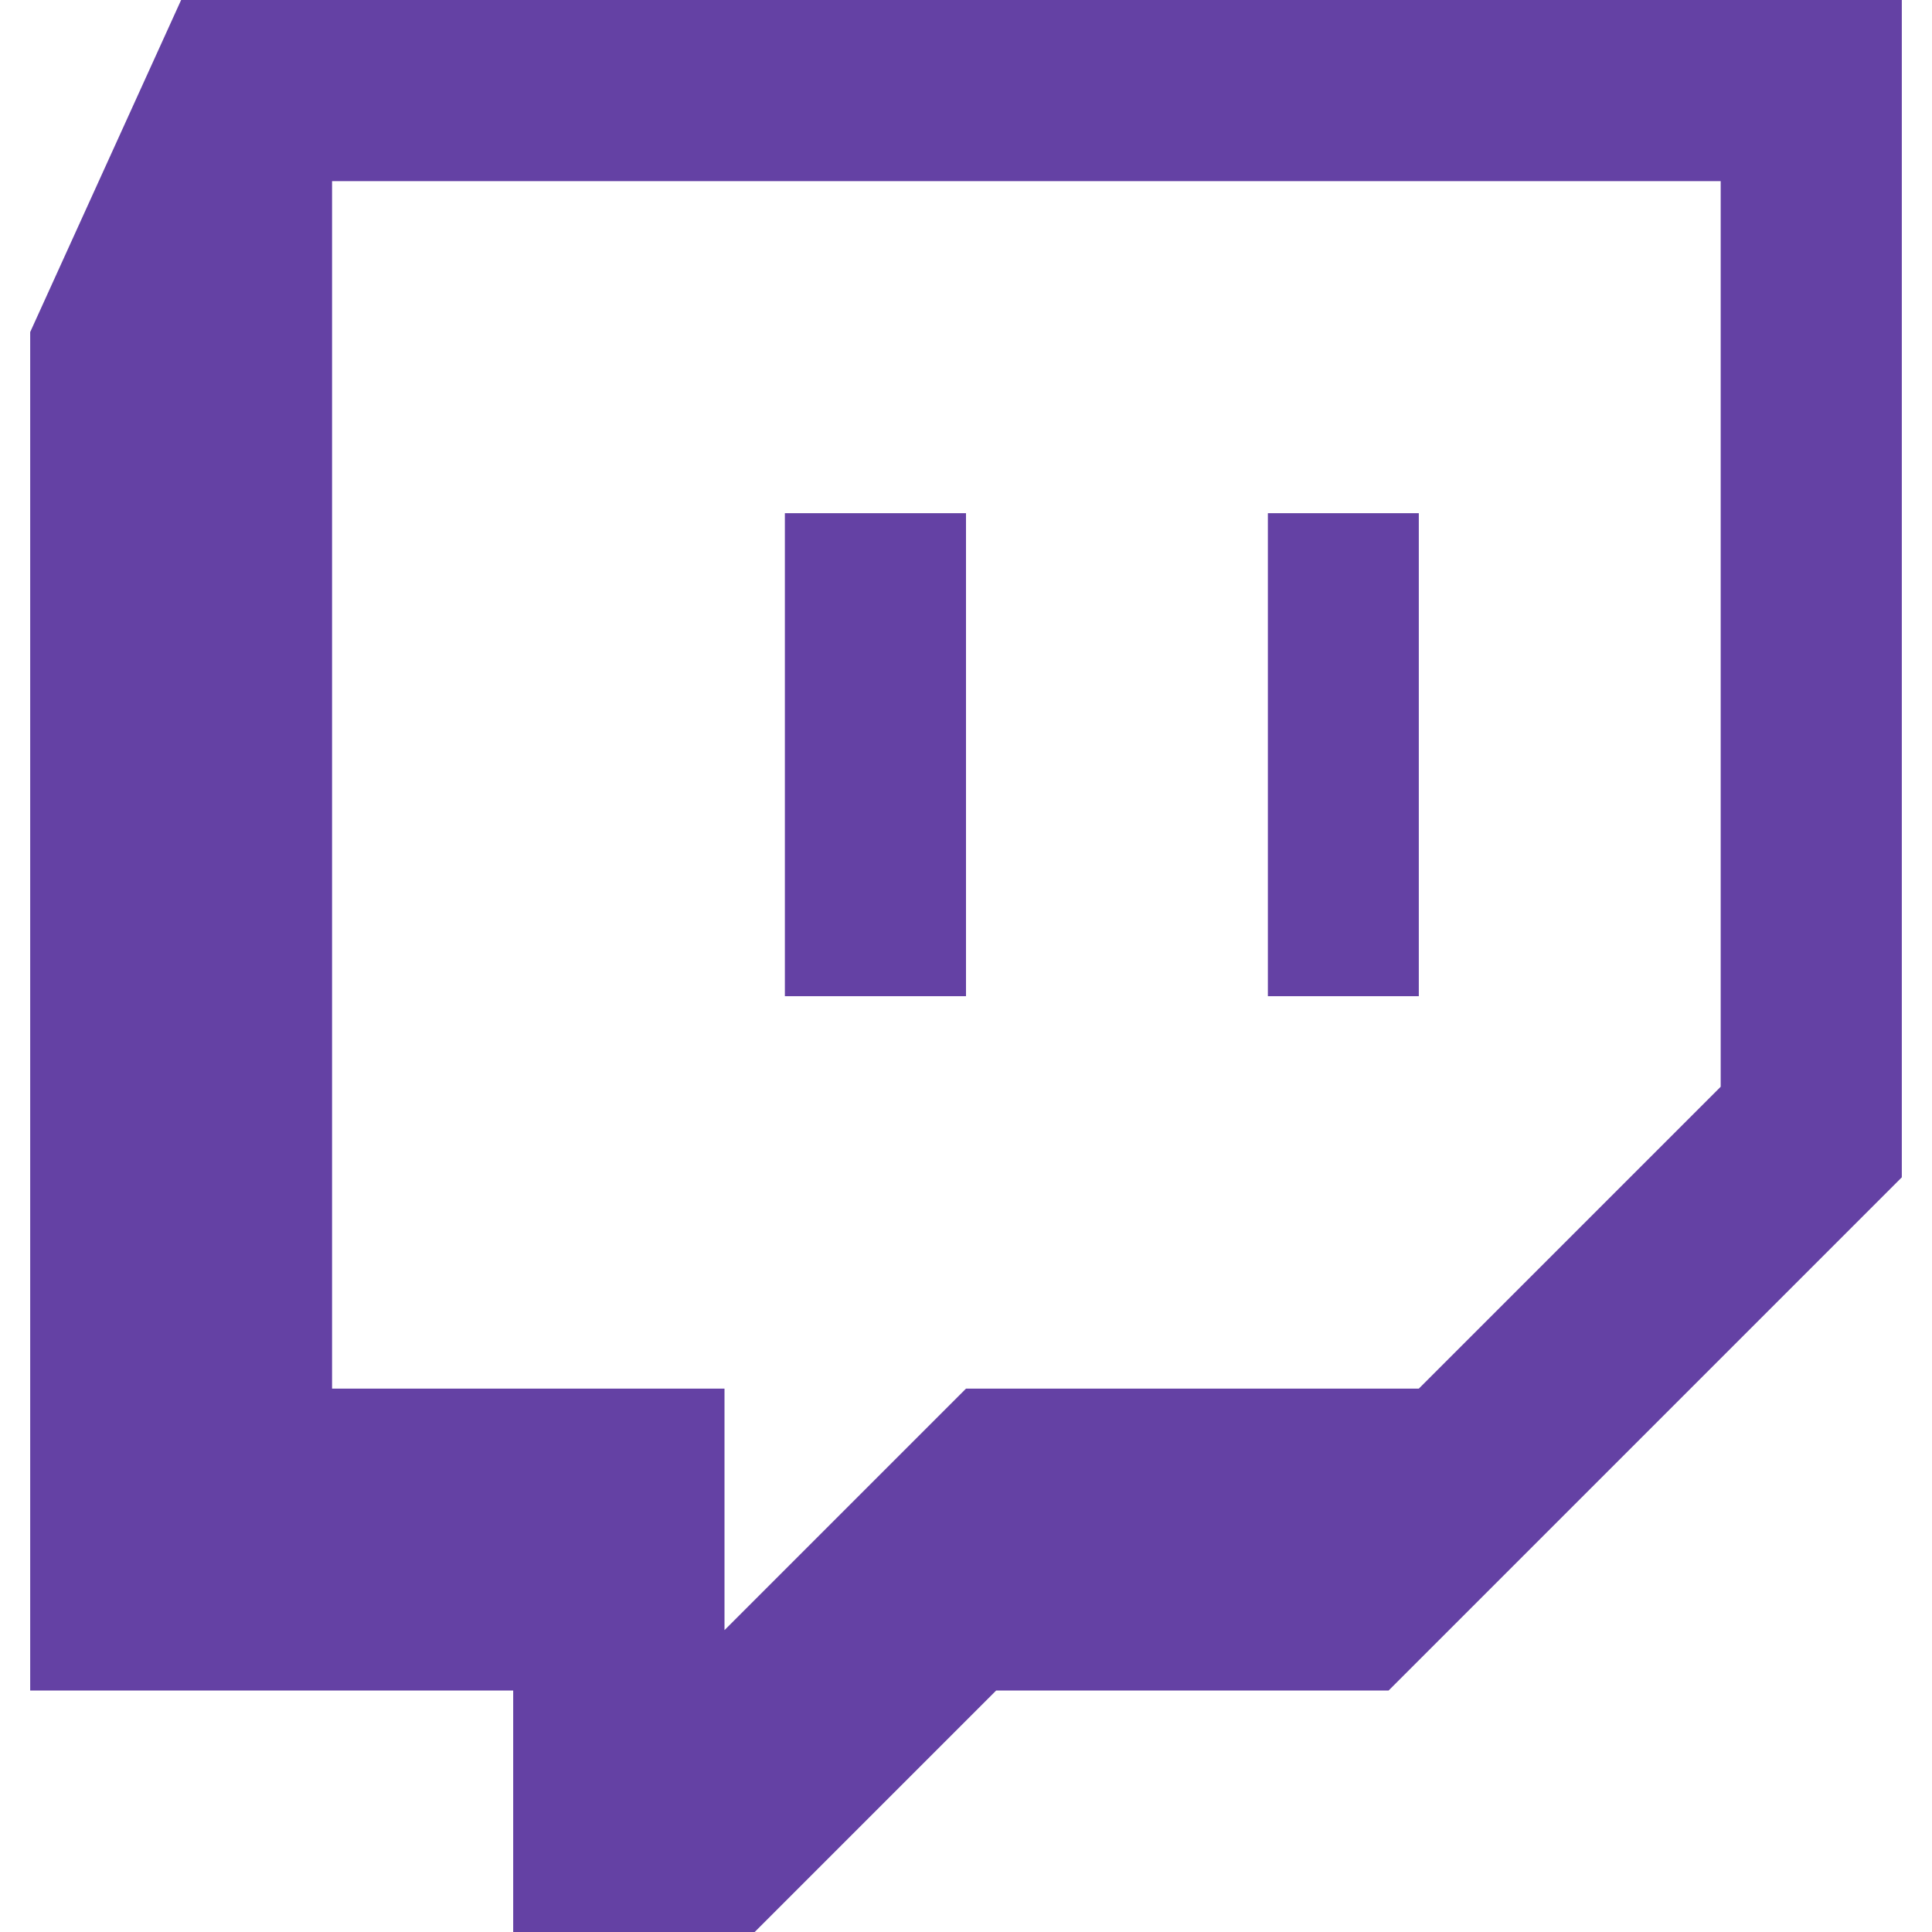 <svg xmlns="http://www.w3.org/2000/svg" width="64" height="64"><path fill="#6441a4" fill-rule="evenodd" d="M6 0 1 11v45h16v8h8l8-8h13l17-17V0H6zm51 36L47 46H32l-8 8v-8H11V6h46v30zM47 17v16h-5V17h5zm-15 0v16h-6V17h6z"/></svg>